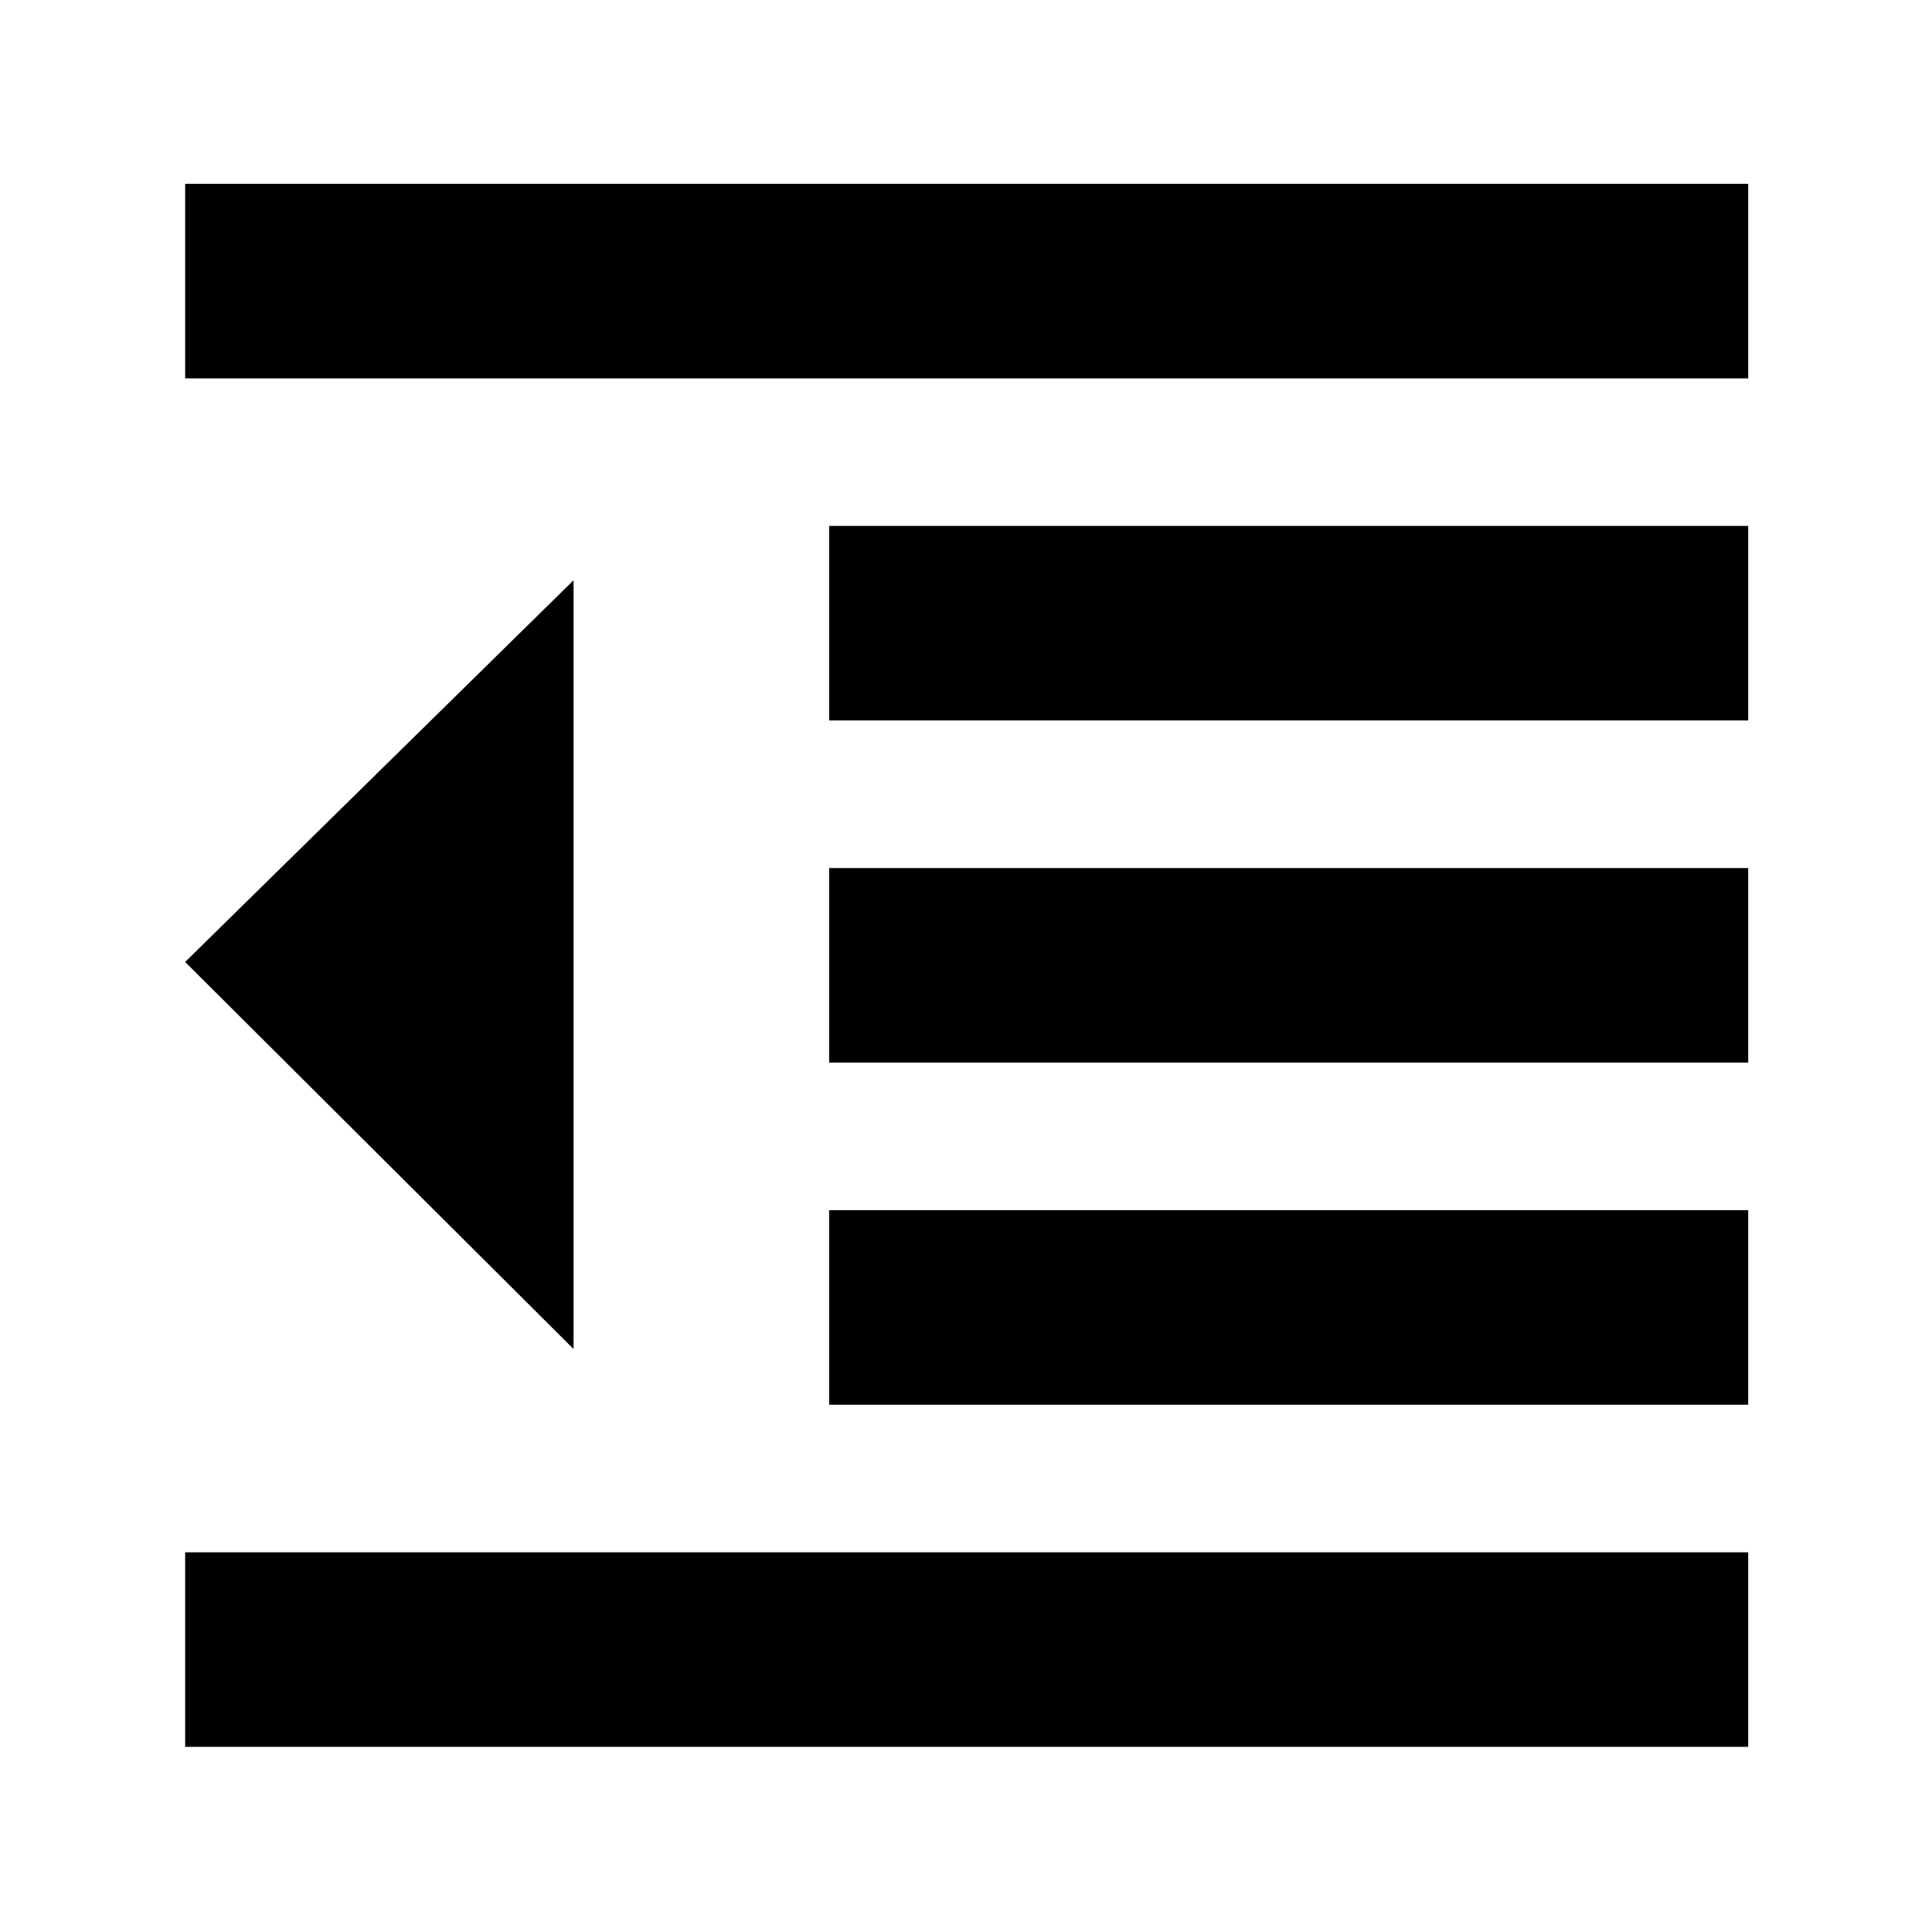 <svg xmlns="http://www.w3.org/2000/svg" height="40" viewBox="0 -960 960 960" width="40"><path d="M92-92v-96.67h776.67V-92H92Zm320-170v-96.67h456.67V-262H412Zm0-170v-96.67h456.67V-432H412Zm0-170v-96.67h456.67V-602H412ZM92-772v-96.67h776.67V-772H92Zm193 482.33L92-482l193-189.67v382Z"/></svg>
